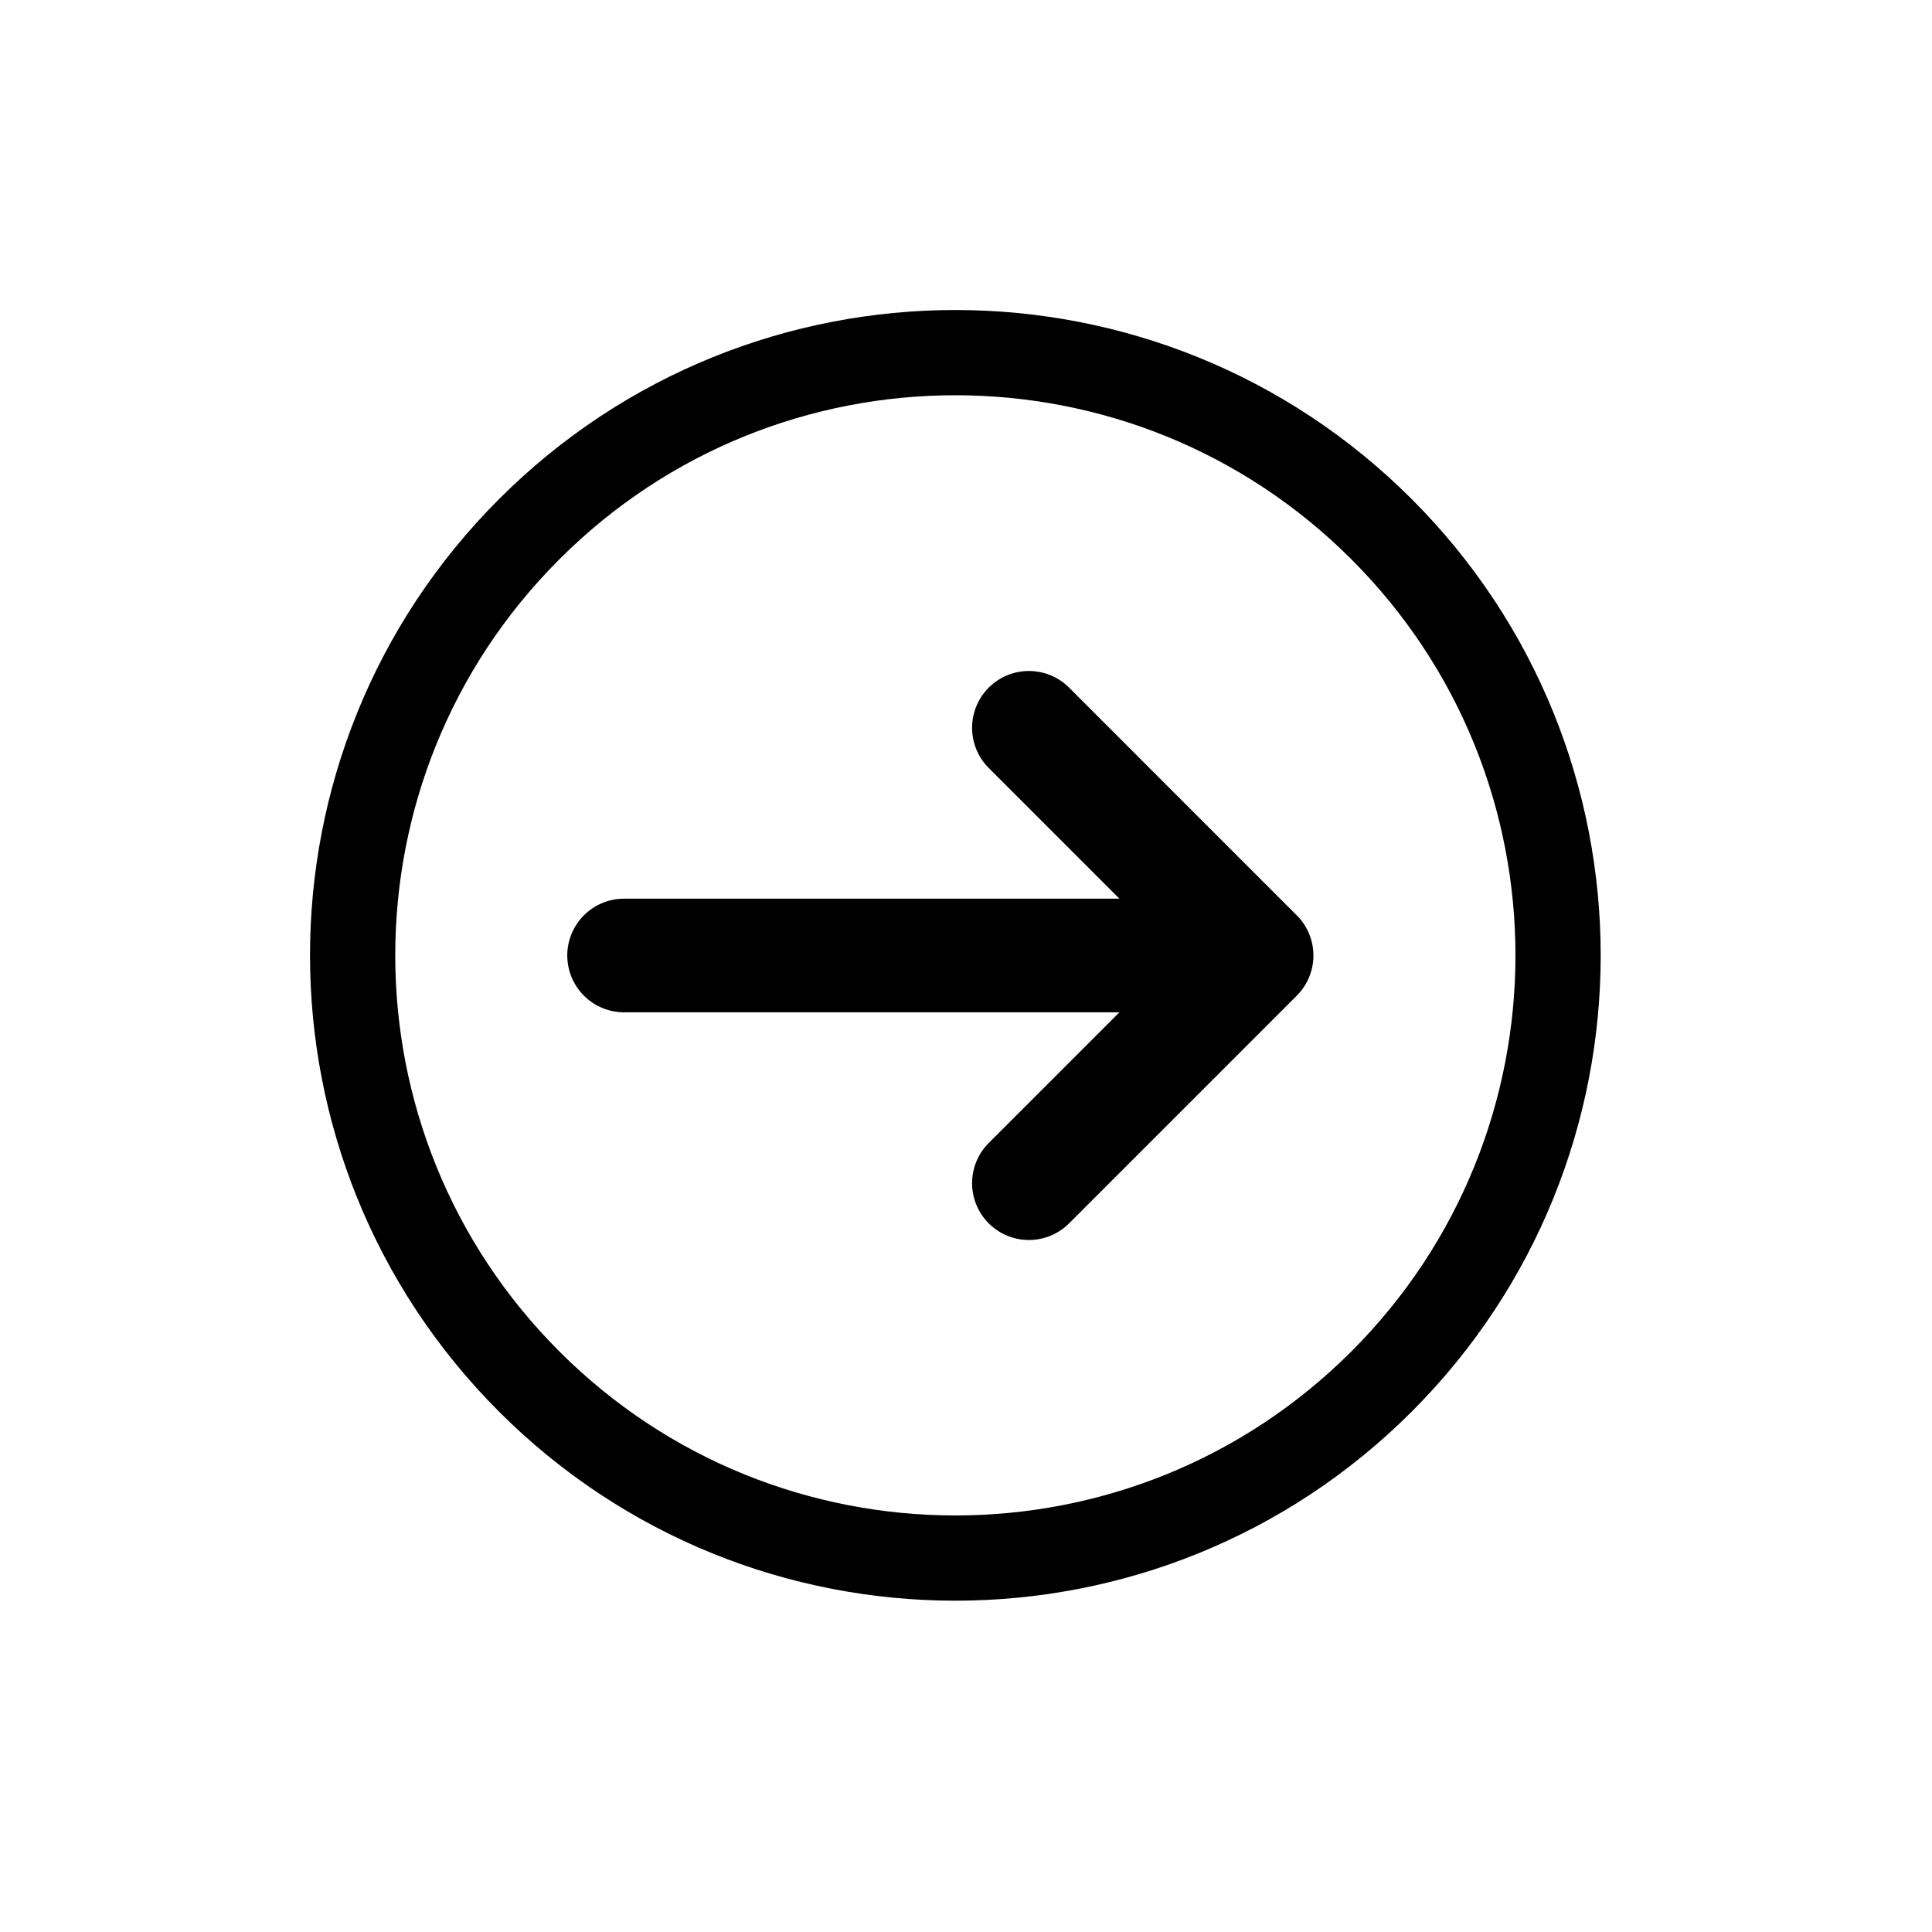 <svg xmlns="http://www.w3.org/2000/svg" fill="none" viewBox="0 0 34 34"><g stroke="#000" stroke-linecap="round" stroke-linejoin="round" stroke-miterlimit="10" clip-path="url(#a)"><path d="M9.313 24.313c4.142 4.142 10.857 4.142 15 0 4.142-4.143 4.142-10.858 0-15-4.143-4.143-10.858-4.143-15 0-4.143 4.142-4.143 10.857 0 15Z" stroke-width="1.5"/><path d="M10.983 16.815h11.13m0 0-4.006-4.007m4.007 4.007-4.007 4.007" stroke-width="2"/></g><defs><clipPath id="a"><path d="m16.812 0 16.812 16.812-16.812 16.812L0 16.812z" fill="#fff"/></clipPath></defs></svg>